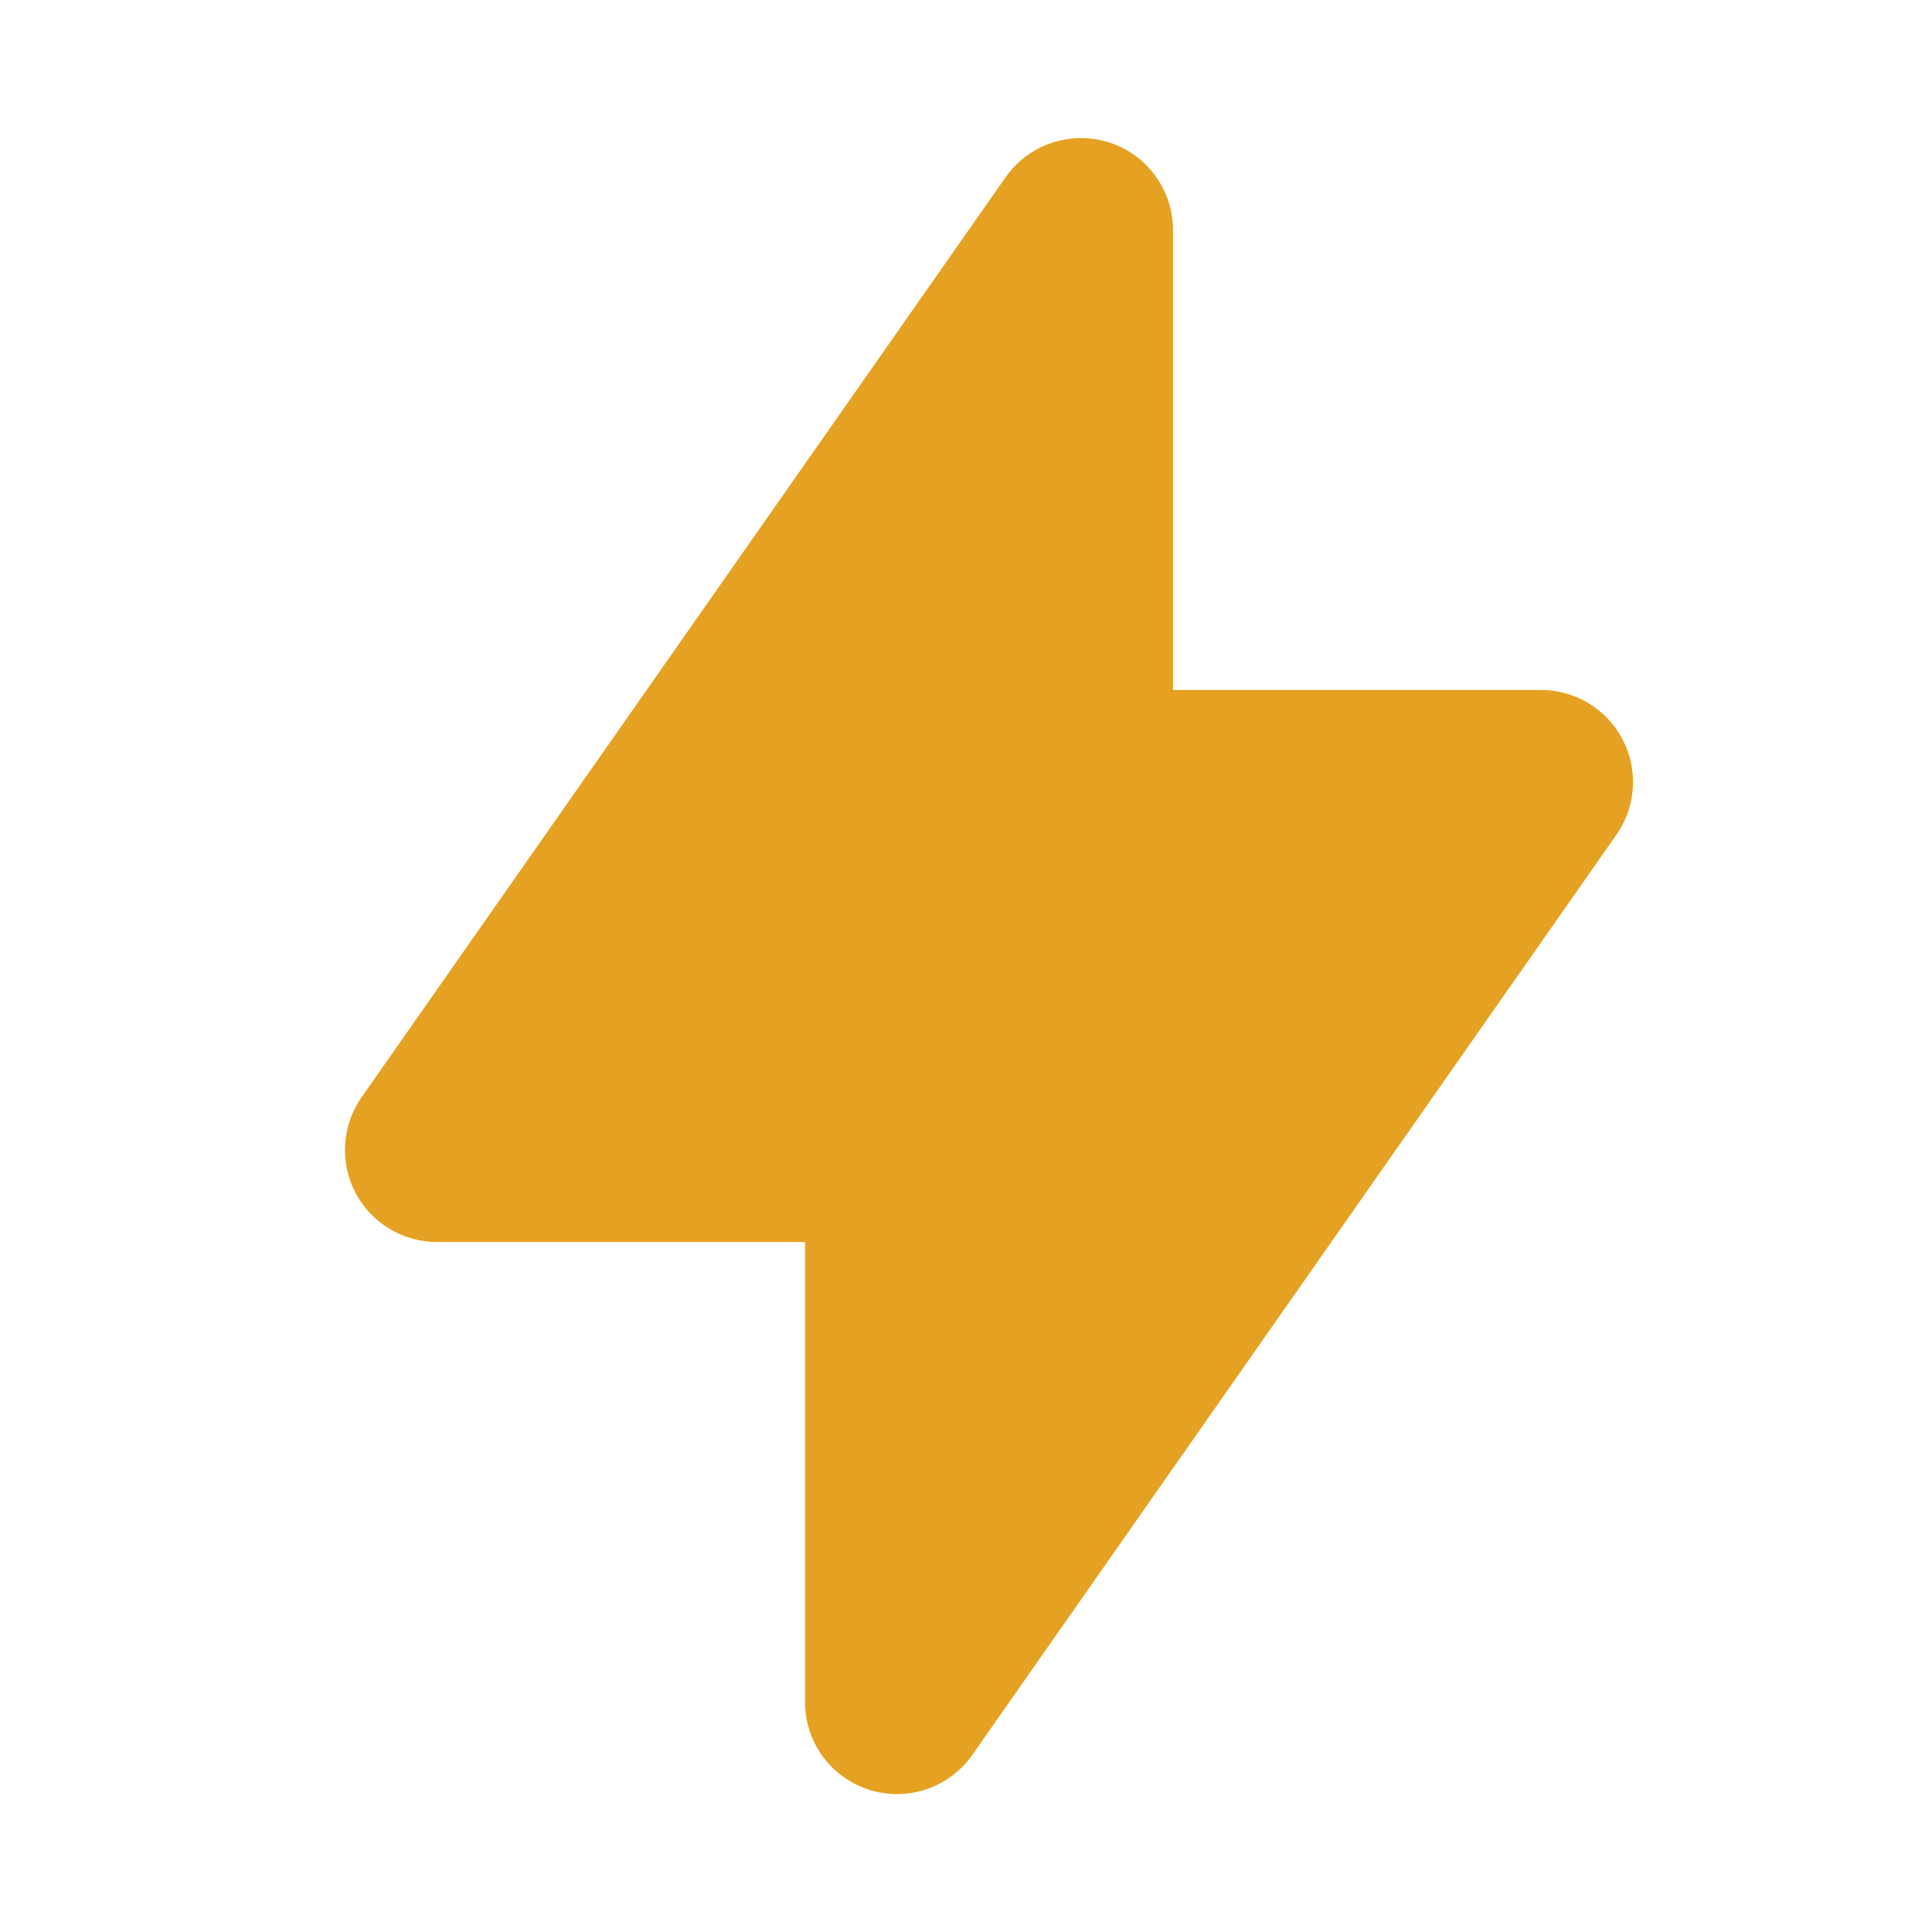 <svg width="21" height="21" viewBox="0 0 21 21" fill="none" xmlns="http://www.w3.org/2000/svg">
<path fill-rule="evenodd" clip-rule="evenodd" d="M12.05 1.546C12.253 1.61 12.43 1.737 12.556 1.909C12.682 2.08 12.75 2.288 12.75 2.5V7.5H16.75C16.933 7.5 17.112 7.55 17.269 7.645C17.425 7.74 17.553 7.876 17.637 8.038C17.722 8.2 17.76 8.383 17.748 8.565C17.736 8.748 17.675 8.923 17.57 9.073L10.57 19.073C10.448 19.248 10.274 19.379 10.072 19.448C9.871 19.516 9.653 19.519 9.45 19.455C9.247 19.391 9.069 19.264 8.943 19.092C8.818 18.921 8.75 18.713 8.75 18.5V13.5H4.75C4.567 13.5 4.388 13.45 4.231 13.355C4.075 13.261 3.947 13.125 3.863 12.963C3.778 12.8 3.74 12.618 3.752 12.436C3.763 12.253 3.825 12.077 3.93 11.927L10.93 1.927C11.052 1.753 11.226 1.622 11.428 1.554C11.629 1.486 11.847 1.483 12.05 1.547V1.546Z" fill="#E5A121"/>
</svg>

